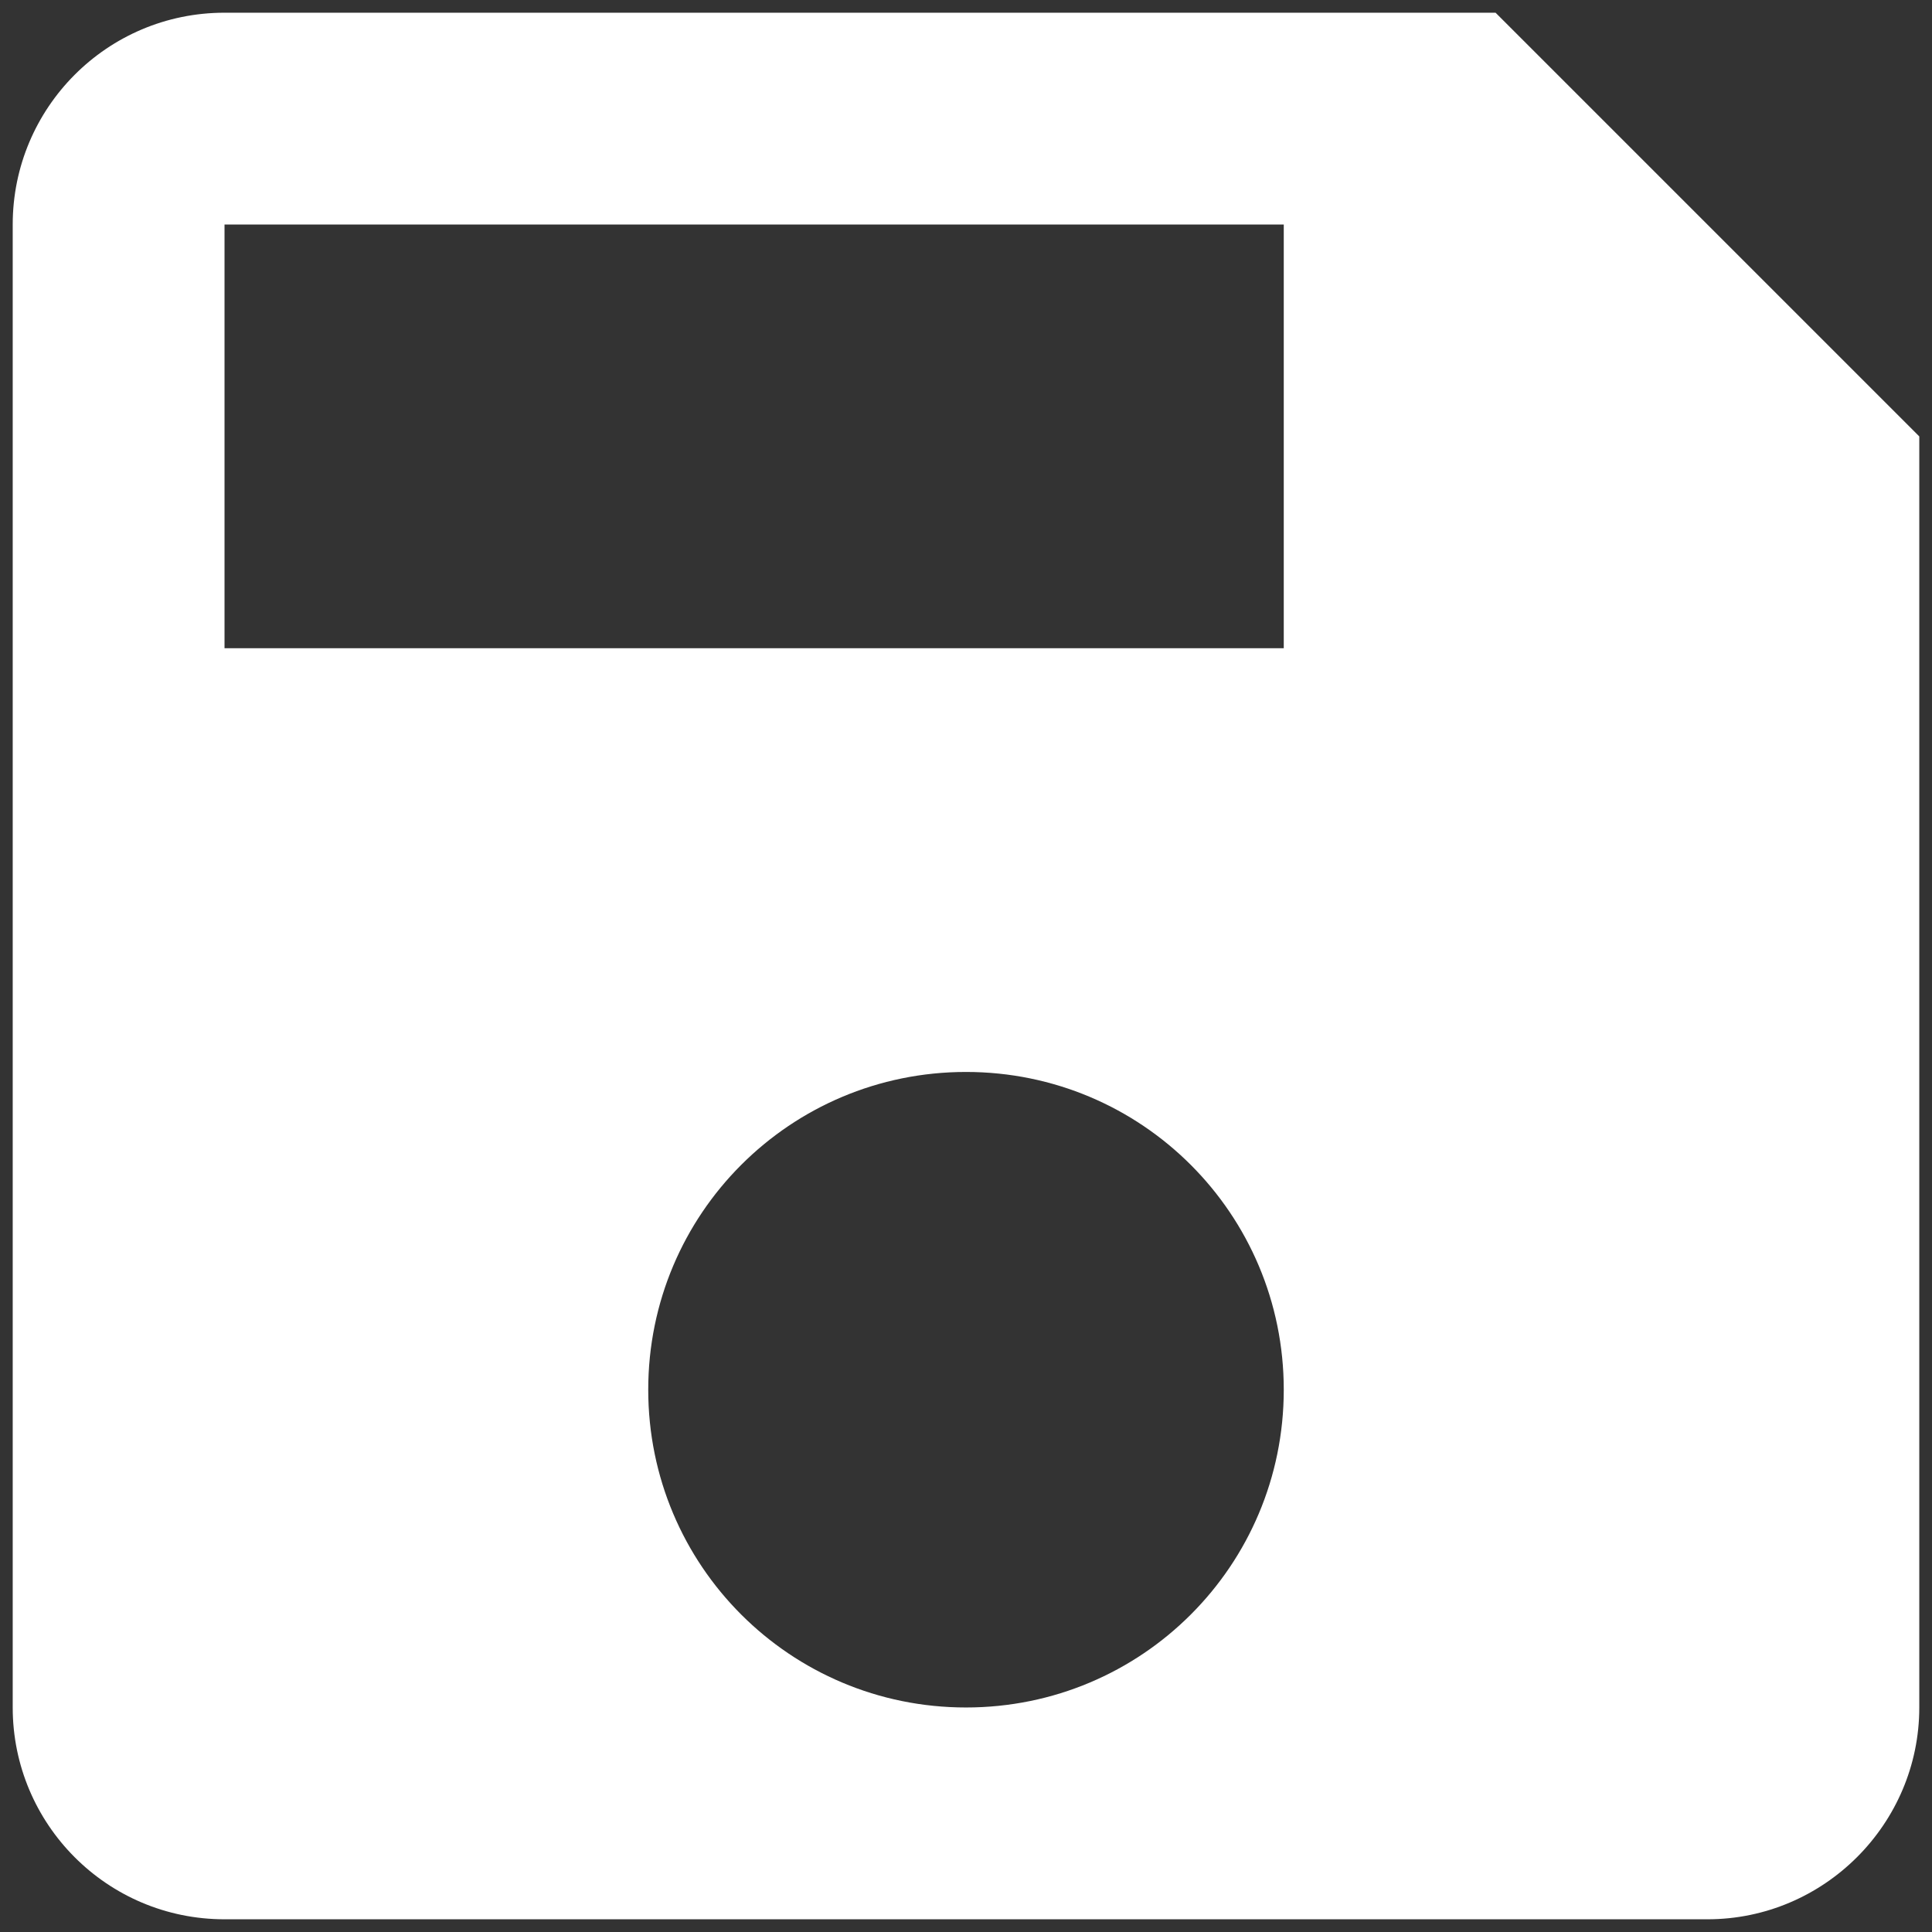 <svg width="19" height="19" viewBox="0 0 19 19" fill="none" xmlns="http://www.w3.org/2000/svg">
<rect x="0" y="0" width="19" height="19" fill="#333333" stroke="none"/>
<path d="M14.708 0.125H2.208C1.052 0.125 0.125 1.062 0.125 2.208V16.792C0.125 17.938 1.052 18.875 2.208 18.875H16.792C17.938 18.875 18.875 17.938 18.875 16.792V4.292L14.708 0.125ZM9.5 16.792C7.771 16.792 6.375 15.396 6.375 13.667C6.375 11.938 7.771 10.542 9.5 10.542C11.229 10.542 12.625 11.938 12.625 13.667C12.625 15.396 11.229 16.792 9.5 16.792ZM12.625 6.375H2.208V2.208H12.625V6.375Z" fill="white"/>
</svg>
